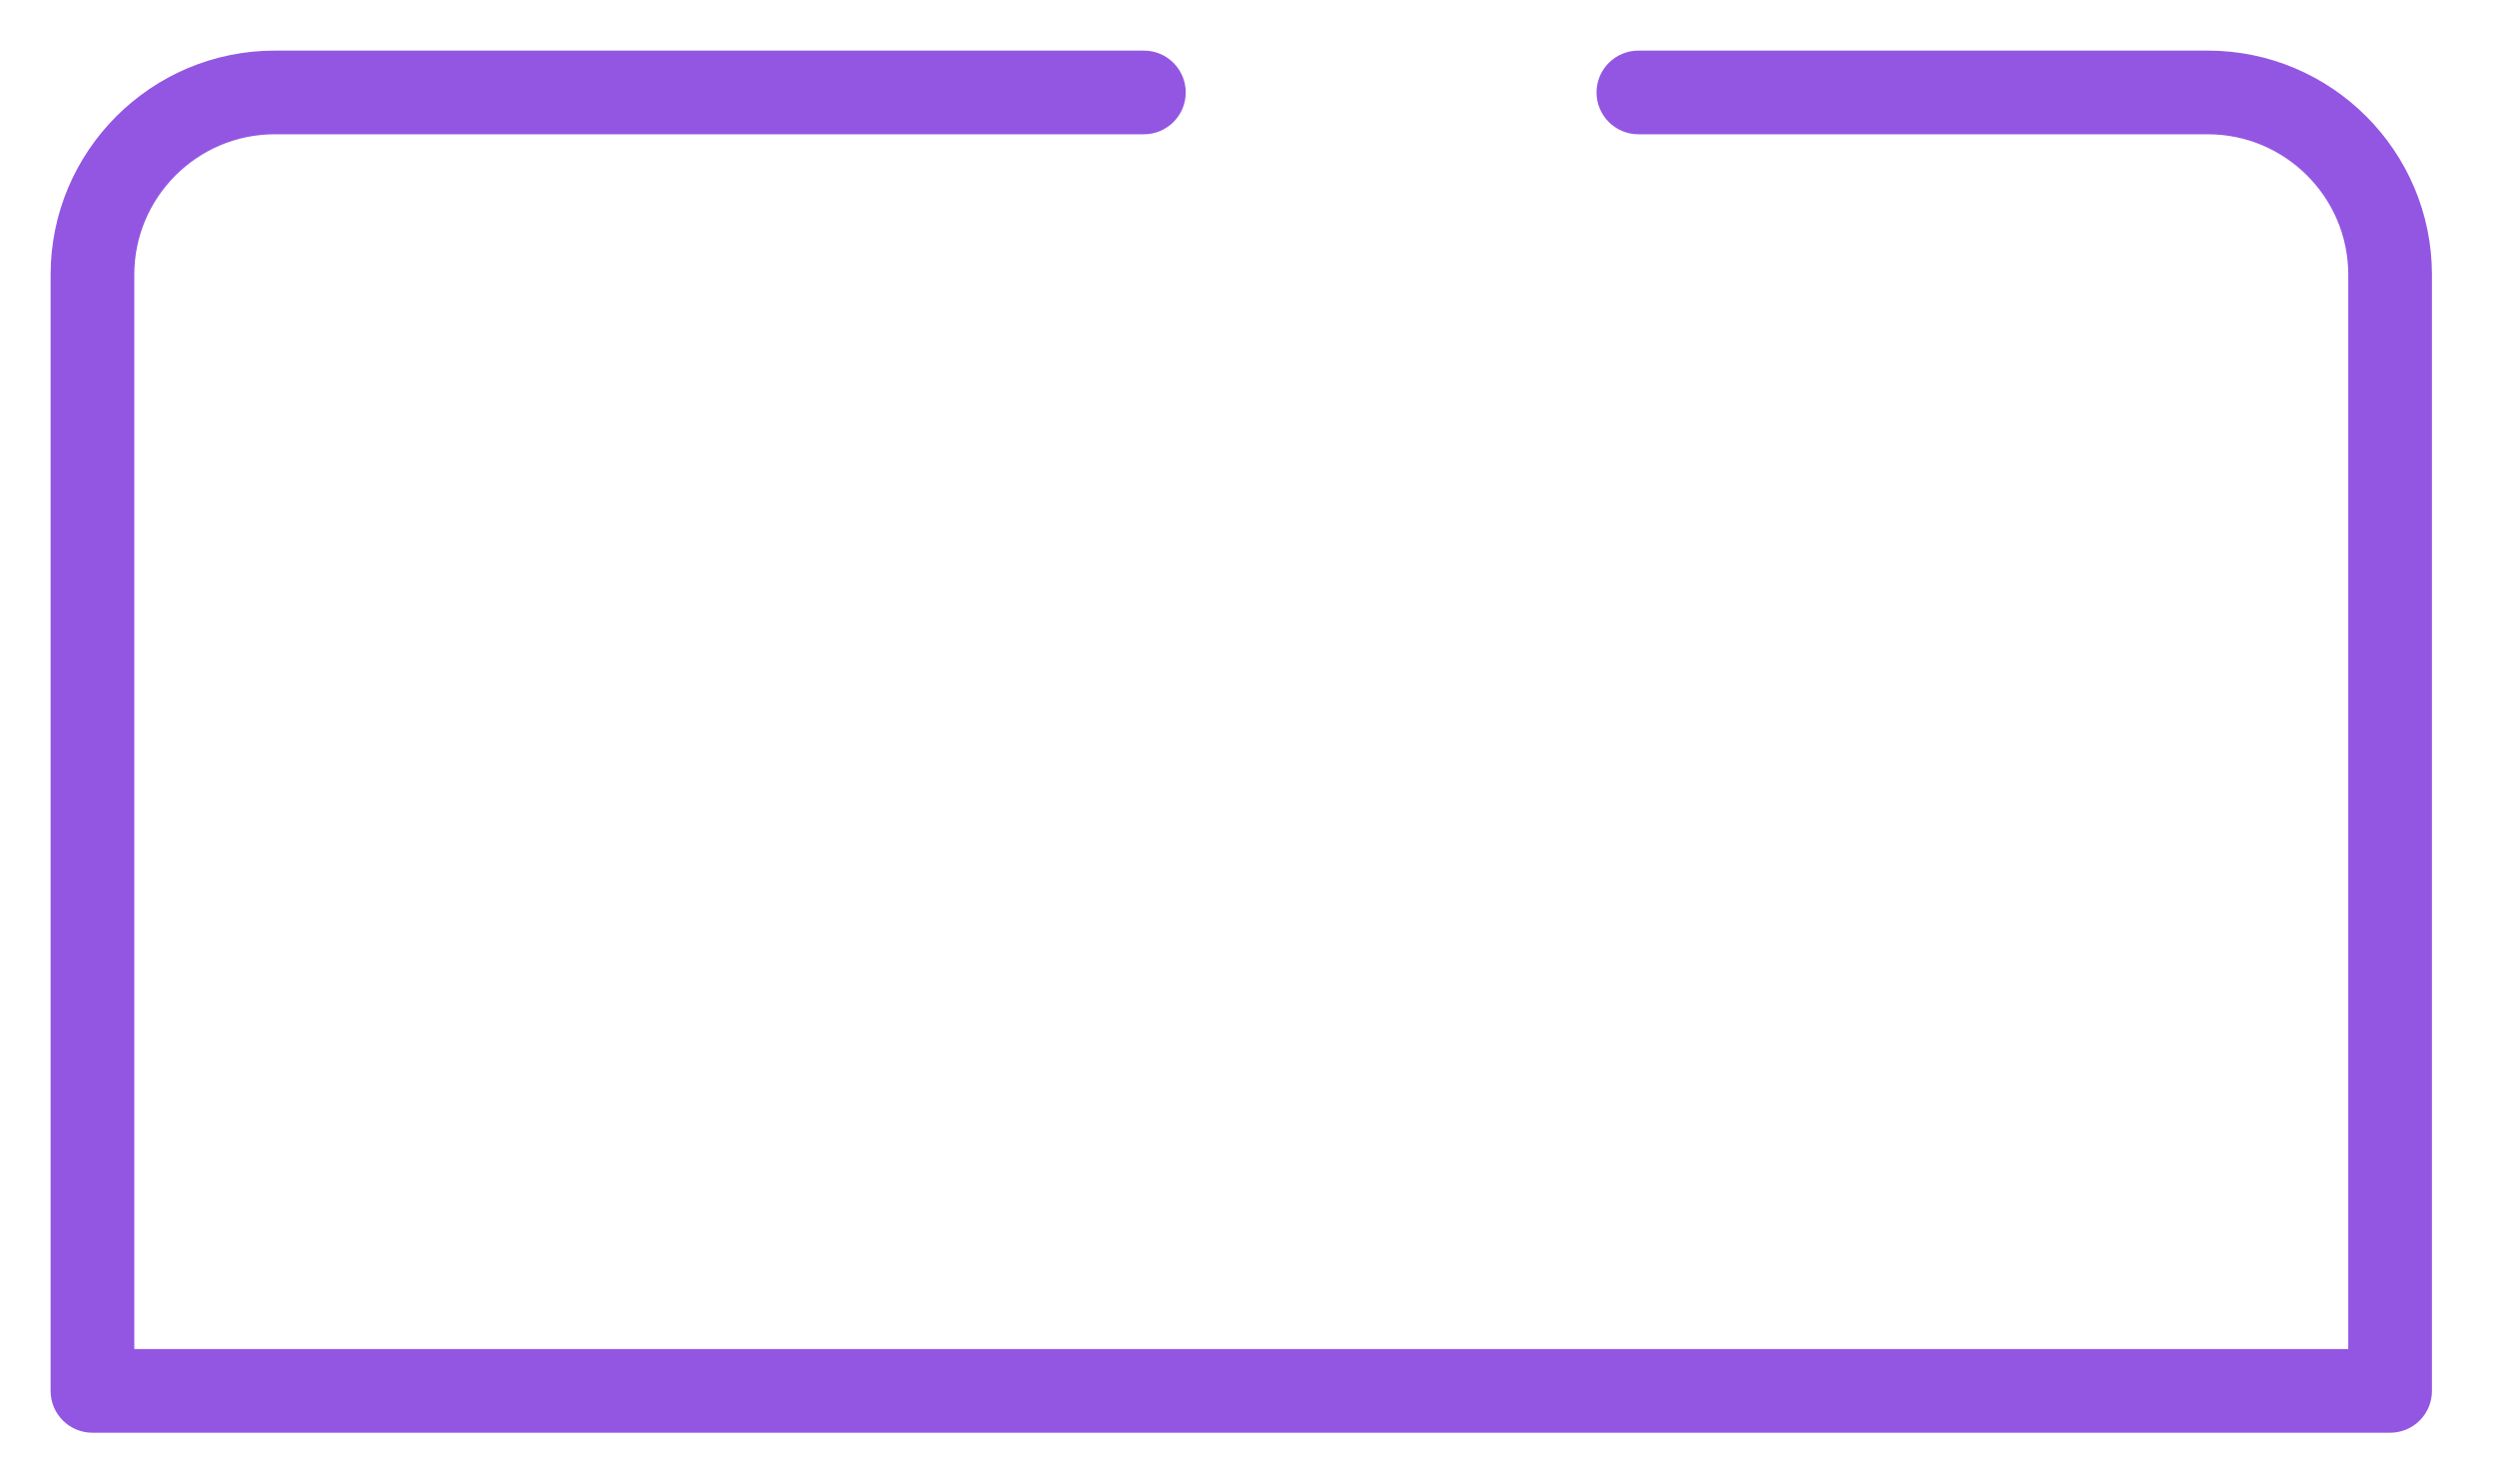 <svg preserveAspectRatio="none" width="100%" height="100%" overflow="visible" style="display: block;" viewBox="0 0 37 22" fill="none" xmlns="http://www.w3.org/2000/svg">
<g id="XMLID_21_">
<path id="XMLID_367_" d="M16.95 0.875C17.224 0.875 17.445 1.097 17.445 1.37C17.445 1.643 17.224 1.865 16.95 1.865H4.071C2.855 1.865 1.865 2.855 1.865 4.071V20.118H34.921V4.071C34.921 2.855 33.931 1.865 32.715 1.865H24.277C24.004 1.865 23.782 1.643 23.782 1.37C23.782 1.097 24.004 0.875 24.277 0.875H32.715C34.477 0.875 35.911 2.309 35.911 4.071V20.613C35.911 20.887 35.69 21.108 35.416 21.108H1.37C1.097 21.108 0.875 20.887 0.875 20.613V4.071C0.875 2.309 2.309 0.875 4.071 0.875H16.95Z" fill="#9356E2" stroke="#9356E2" stroke-width="0.25"/>
</g>
</svg>
